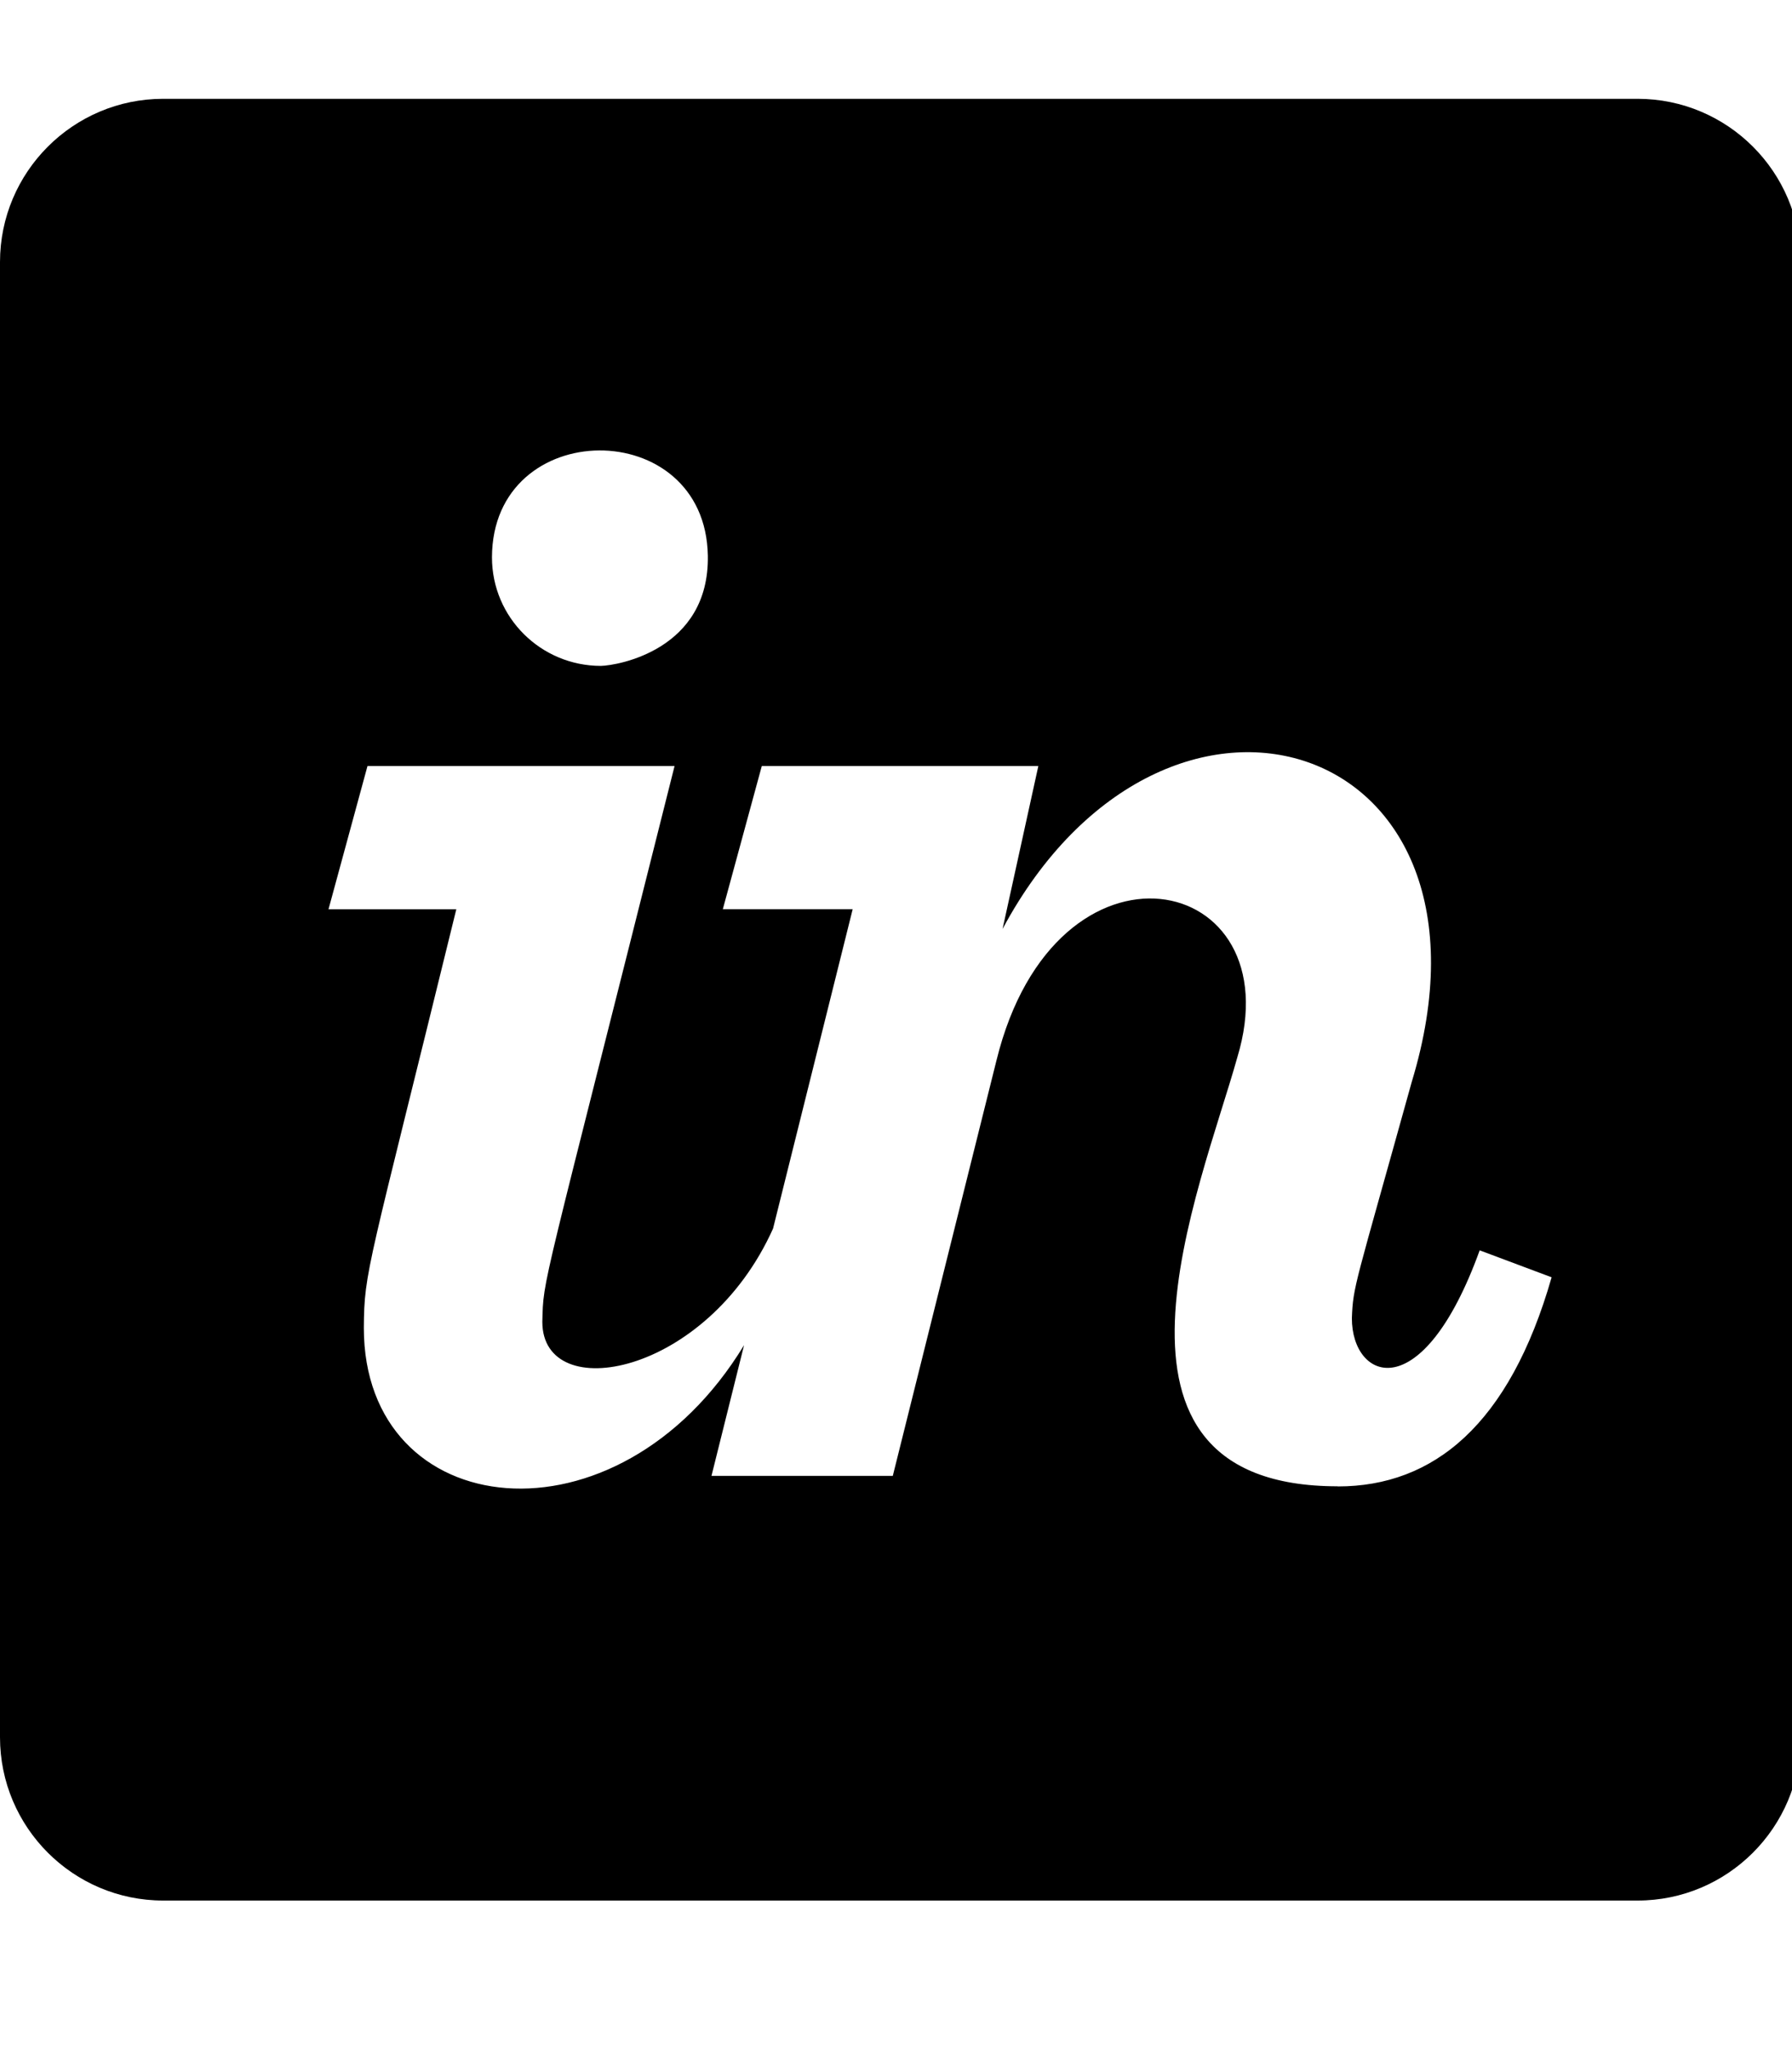 <!-- Generated by IcoMoon.io -->
<svg version="1.1" xmlns="http://www.w3.org/2000/svg" width="28" height="32" viewBox="0 0 28 32">
<title>invision</title>
<path d="M25.587 1.543h-23.037c-1.407 0-2.55 1.143-2.55 2.55v23.037c0 1.407 1.143 2.55 2.55 2.55h23.037c1.407 0 2.55-1.143 2.55-2.55v-23.037c0-1.407-1.143-2.55-2.55-2.55zM11.060 8.678c0.025 1.47-1.407 1.715-1.671 1.721-0.936 0-1.702-0.754-1.702-1.696 0.006-2.211 3.335-2.23 3.373-0.025zM20.902 23.211c-4.12 0-2.142-4.648-1.57-6.695 0.886-2.914-2.839-3.706-3.762 0.044l-1.62 6.488h-2.833l0.509-2.041c-1.978 3.253-5.941 2.789-5.941-0.27 0.006-0.898 0.057-0.879 1.445-6.538h-1.997l0.609-2.236h4.798c-2.11 8.397-2.047 7.97-2.066 8.68 0 1.313 2.569 0.848 3.605-1.457l1.244-4.987h-2.029l0.609-2.236h4.321l-0.559 2.544c2.544-4.742 8.033-3.002 6.394 2.387-0.892 3.209-0.917 3.184-0.936 3.693 0 0.973 1.099 1.419 1.997-1.061l1.124 0.421c-0.66 2.305-1.847 3.266-3.341 3.266z"></path>
</svg>
